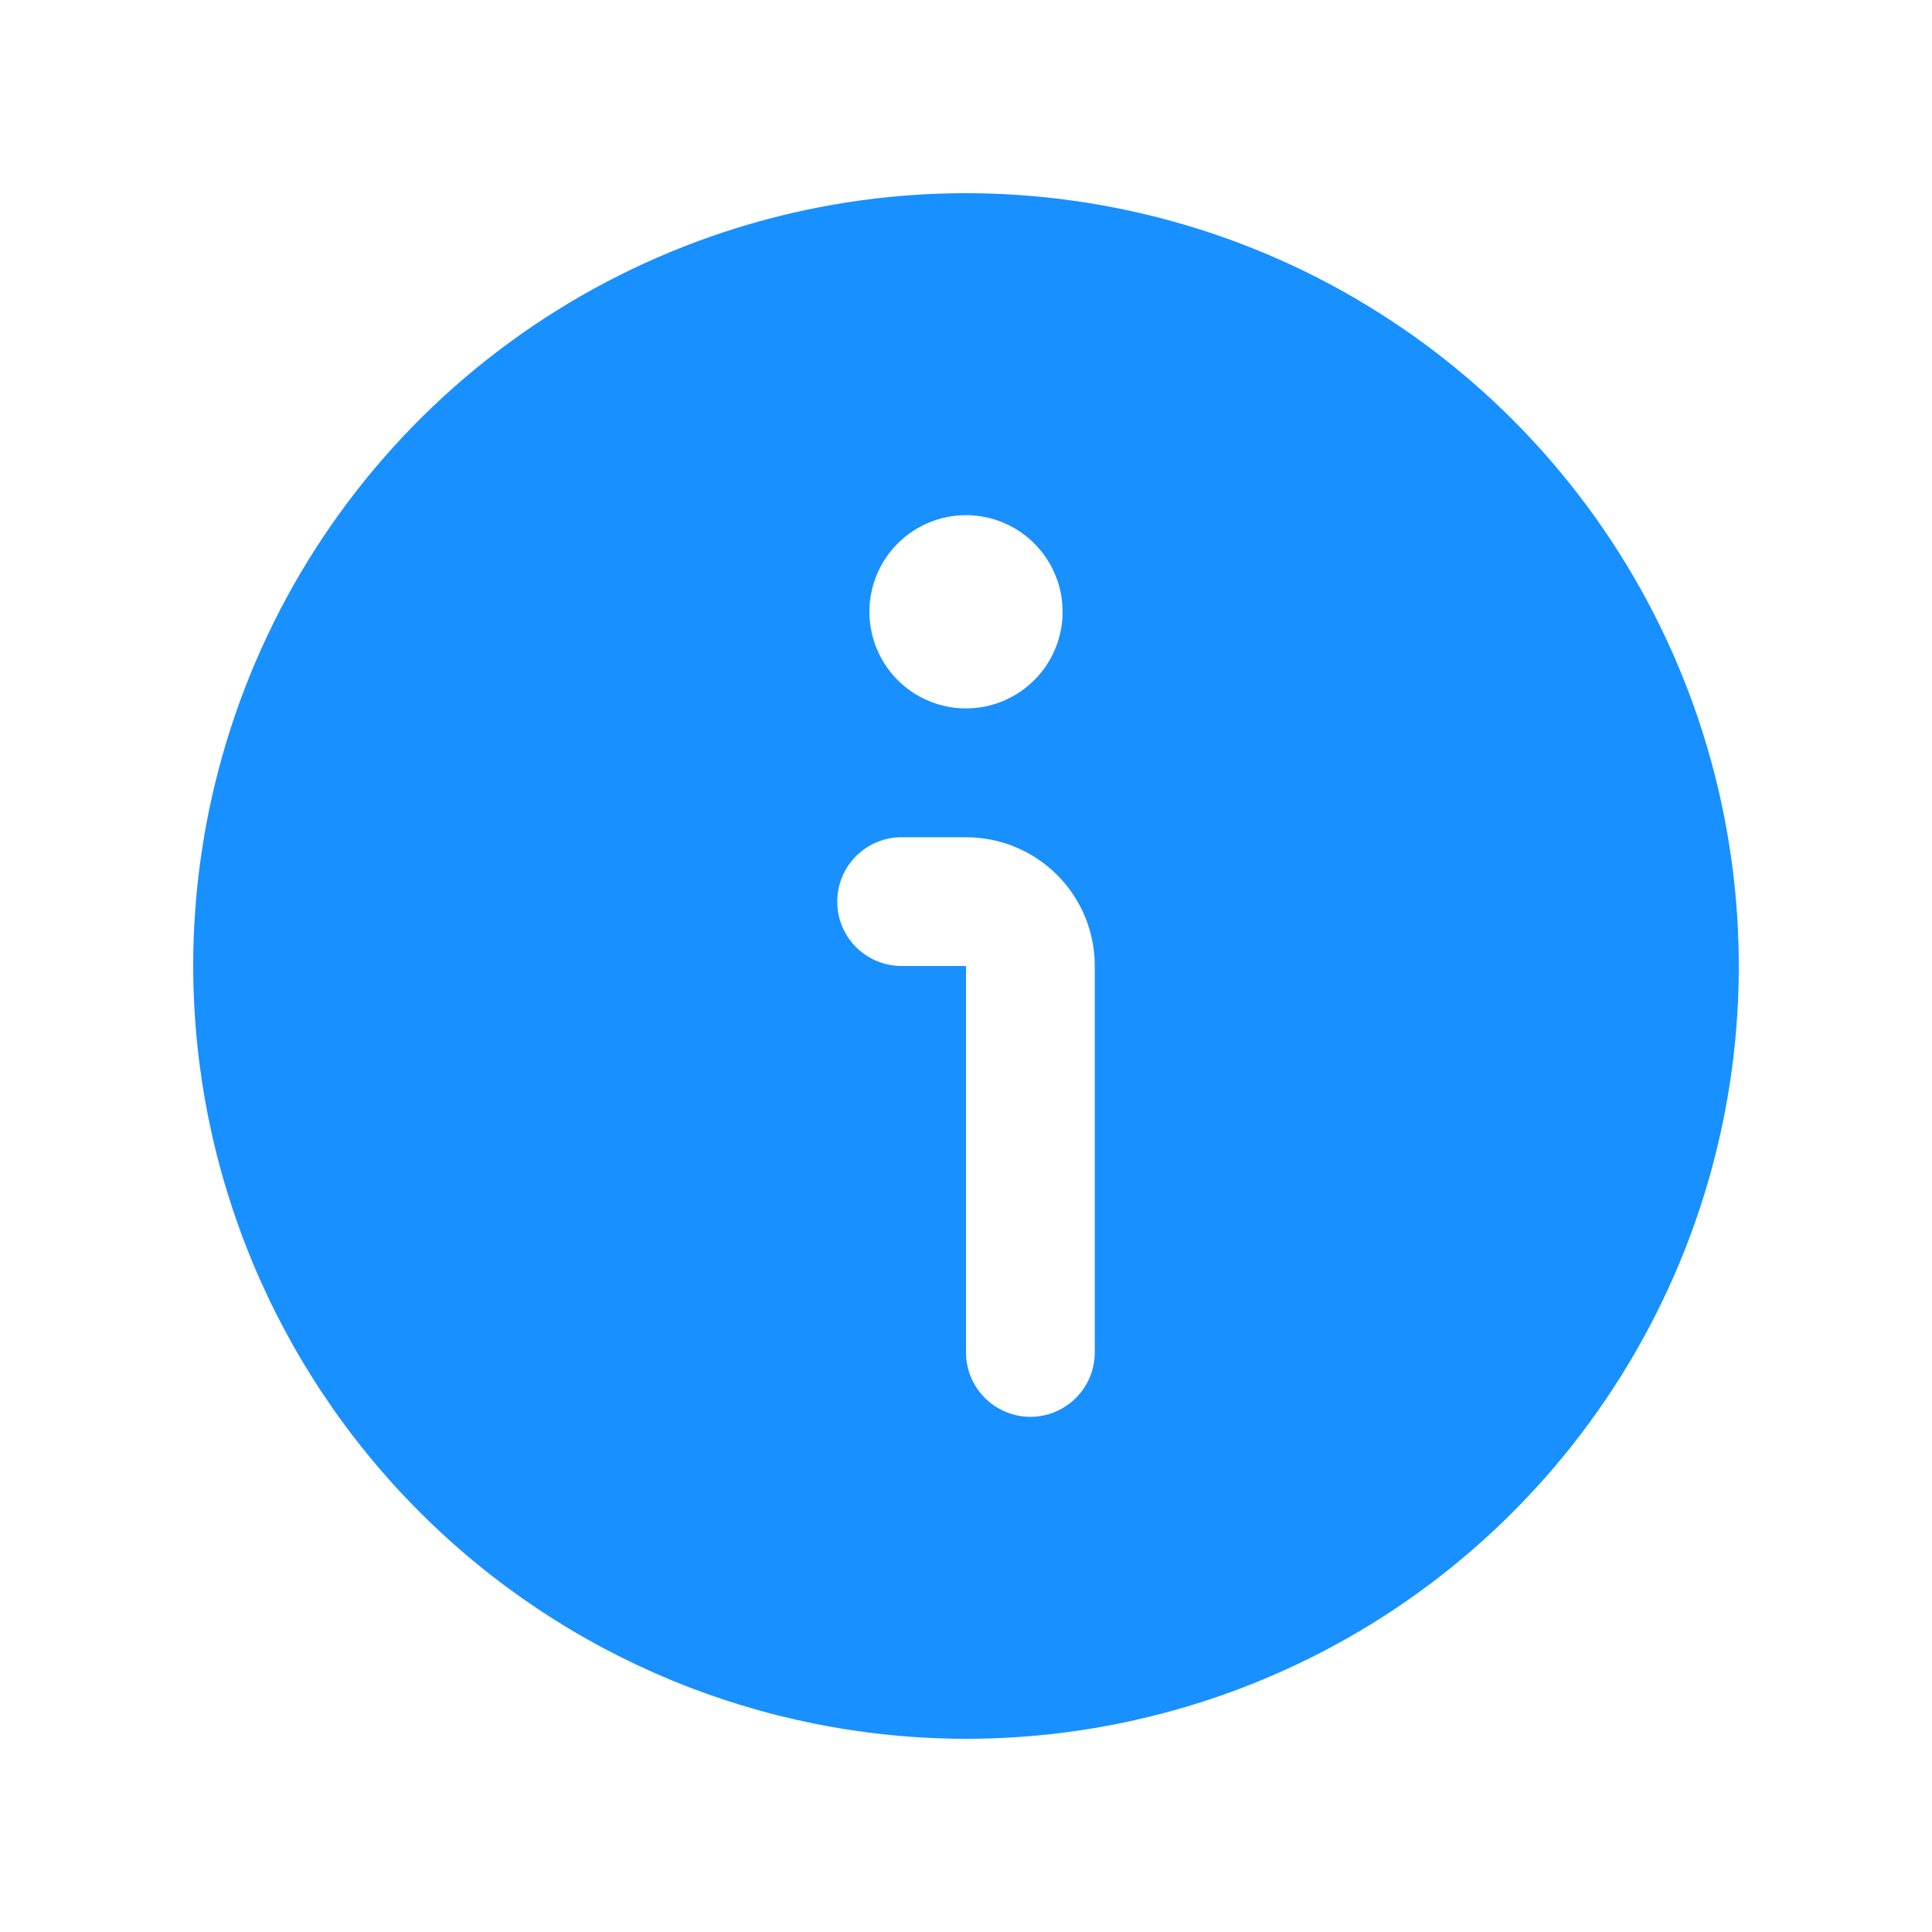 <svg width="20" height="20" viewBox="0 0 20 20" fill="none" xmlns="http://www.w3.org/2000/svg">
<path d="M10 18C11.582 18 13.129 17.531 14.445 16.652C15.76 15.773 16.785 14.523 17.391 13.062C17.997 11.6 18.155 9.991 17.846 8.439C17.538 6.887 16.776 5.462 15.657 4.343C14.538 3.224 13.113 2.462 11.561 2.154C10.009 1.845 8.4 2.003 6.939 2.609C5.477 3.214 4.227 4.24 3.348 5.555C2.469 6.871 2 8.418 2 10C2.002 12.121 2.846 14.155 4.346 15.654C5.845 17.154 7.879 17.998 10 18ZM10 5.333C10.198 5.333 10.391 5.392 10.556 5.502C10.72 5.612 10.848 5.768 10.924 5.951C11 6.133 11.019 6.334 10.981 6.528C10.942 6.722 10.847 6.901 10.707 7.04C10.567 7.18 10.389 7.276 10.195 7.314C10.001 7.353 9.8 7.333 9.617 7.257C9.435 7.182 9.278 7.053 9.169 6.889C9.059 6.724 9 6.531 9 6.333C9 6.068 9.105 5.814 9.293 5.626C9.48 5.439 9.735 5.333 10 5.333ZM9.333 8.667H10C10.354 8.667 10.693 8.807 10.943 9.057C11.193 9.307 11.333 9.646 11.333 10V14C11.333 14.177 11.263 14.346 11.138 14.471C11.013 14.596 10.844 14.667 10.667 14.667C10.49 14.667 10.32 14.596 10.195 14.471C10.07 14.346 10 14.177 10 14V10H9.333C9.157 10 8.987 9.93 8.862 9.805C8.737 9.68 8.667 9.51 8.667 9.333C8.667 9.157 8.737 8.987 8.862 8.862C8.987 8.737 9.157 8.667 9.333 8.667Z" fill="#1890FF"/>
</svg>
